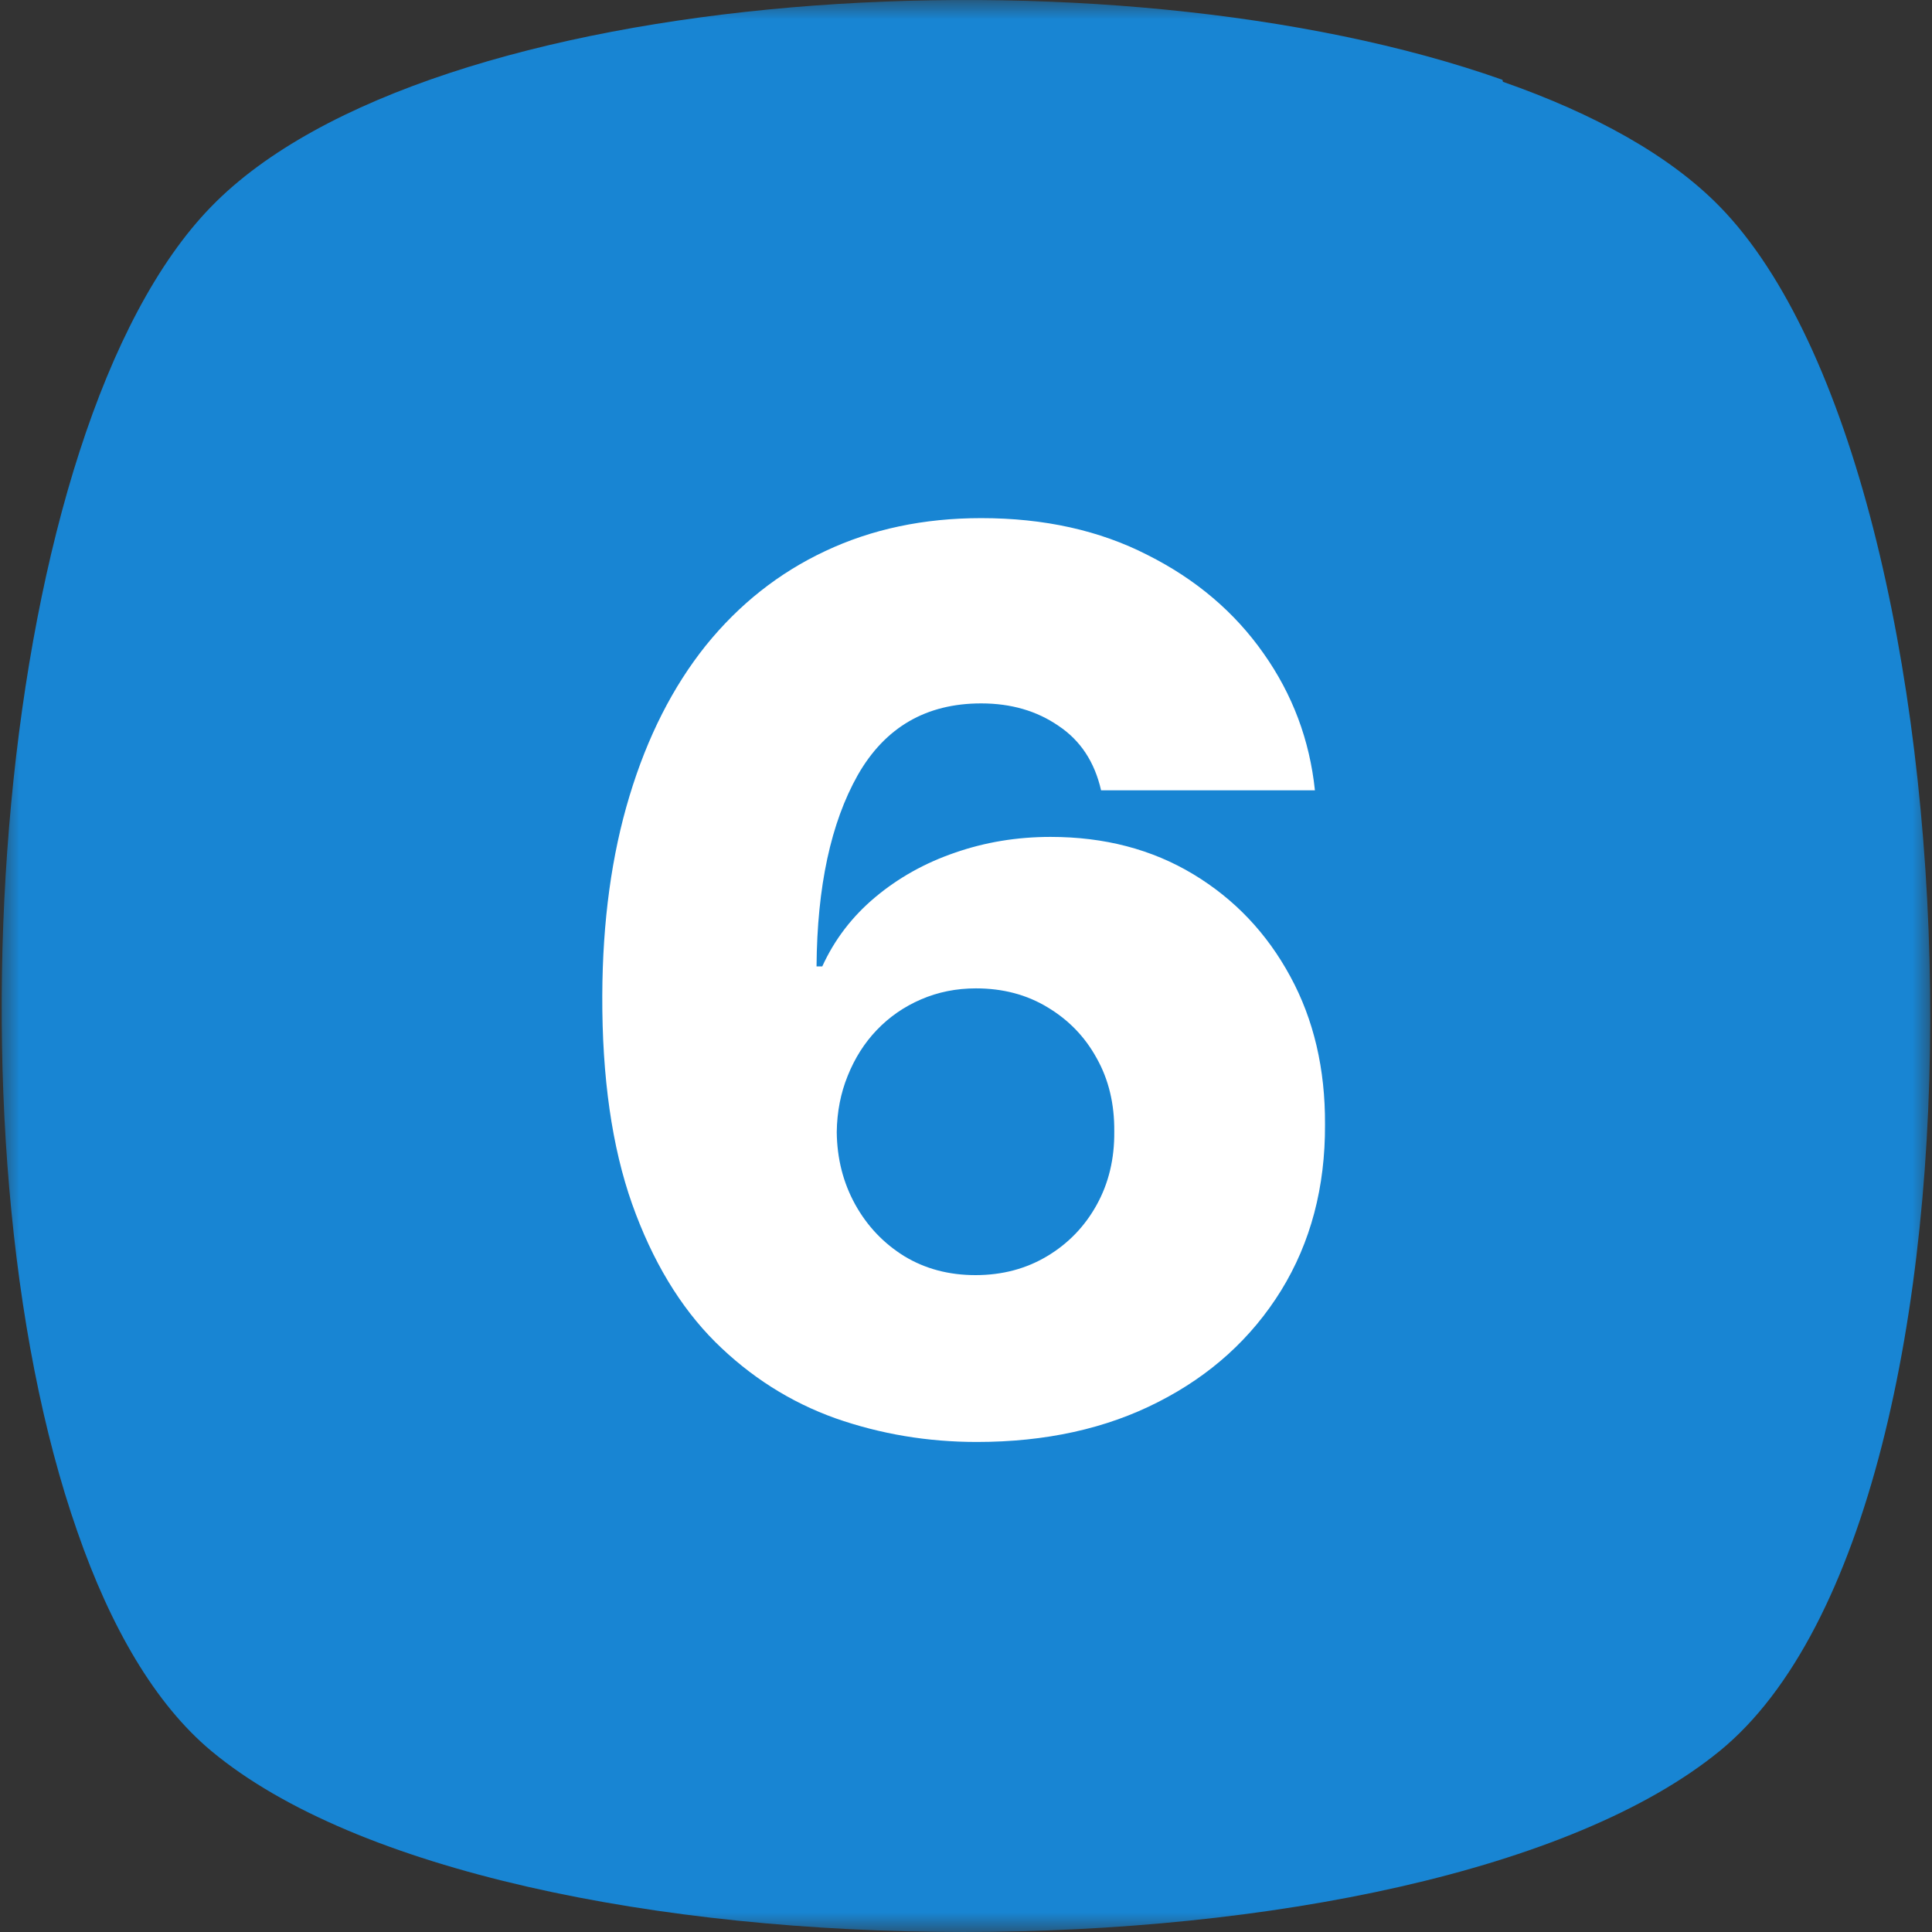 <svg width="50" height="50" viewBox="0 0 50 50" fill="none" xmlns="http://www.w3.org/2000/svg">
<rect x="0" y="0" width="50" height="50" fill="#333333" stroke="none"/>
<g clip-path="url(#clip0_5979_19153)">
<mask id="mask0_5979_19153" style="mask-type:luminance" maskUnits="userSpaceOnUse" x="0" y="0" width="50" height="50">
<path d="M50 0H0V50H50V0Z" fill="white"/>
</mask>
<g mask="url(#mask0_5979_19153)">
<path fill-rule="evenodd" clip-rule="evenodd" d="M2.002 39.638C-1.589 29.392 -0.133 11.086 5.47 5.344C11.091 -0.433 28.734 -1.526 38.883 2.065C38.888 2.082 38.892 2.1 38.896 2.117C41.257 2.943 43.209 4.018 44.505 5.344C51.375 12.37 52.156 39.07 44.505 45.316C36.854 51.561 12.964 51.561 5.47 45.316C4.011 44.1 2.859 42.108 2.002 39.638Z" fill="#1885D3"/>
<path d="M25.28 37.318C24.007 37.318 22.787 37.114 21.621 36.705C20.454 36.288 19.416 35.629 18.507 34.727C17.598 33.818 16.882 32.629 16.359 31.159C15.837 29.682 15.579 27.883 15.587 25.761C15.594 23.845 15.829 22.125 16.291 20.602C16.753 19.072 17.412 17.773 18.268 16.704C19.132 15.636 20.162 14.822 21.359 14.261C22.564 13.693 23.909 13.409 25.393 13.409C27.022 13.409 28.458 13.727 29.7 14.364C30.95 14.992 31.95 15.841 32.7 16.909C33.45 17.97 33.894 19.151 34.03 20.454H28.496C28.329 19.72 27.962 19.163 27.393 18.784C26.833 18.398 26.166 18.204 25.393 18.204C23.969 18.204 22.905 18.822 22.2 20.057C21.503 21.292 21.147 22.943 21.132 25.011H21.28C21.598 24.314 22.056 23.716 22.655 23.216C23.253 22.716 23.939 22.333 24.712 22.068C25.492 21.796 26.318 21.659 27.189 21.659C28.583 21.659 29.814 21.981 30.882 22.625C31.95 23.269 32.787 24.151 33.394 25.273C33.999 26.386 34.299 27.663 34.291 29.102C34.299 30.724 33.92 32.155 33.155 33.398C32.39 34.633 31.329 35.595 29.973 36.284C28.625 36.974 27.06 37.318 25.28 37.318ZM25.246 33C25.935 33 26.553 32.837 27.098 32.511C27.643 32.186 28.072 31.742 28.382 31.182C28.693 30.621 28.844 29.989 28.837 29.284C28.844 28.572 28.693 27.939 28.382 27.386C28.079 26.833 27.655 26.394 27.109 26.068C26.572 25.742 25.954 25.579 25.257 25.579C24.75 25.579 24.276 25.674 23.837 25.864C23.397 26.053 23.015 26.318 22.689 26.659C22.371 26.992 22.121 27.386 21.939 27.841C21.757 28.288 21.662 28.773 21.655 29.296C21.662 29.985 21.822 30.61 22.132 31.171C22.443 31.731 22.867 32.178 23.405 32.511C23.943 32.837 24.556 33 25.246 33Z" fill="white"/>
</g>
</g>
<defs>
<clipPath id="clip0_5979_19153">
<rect width="50" height="50" fill="white"/>
</clipPath>
</defs>
</svg>
